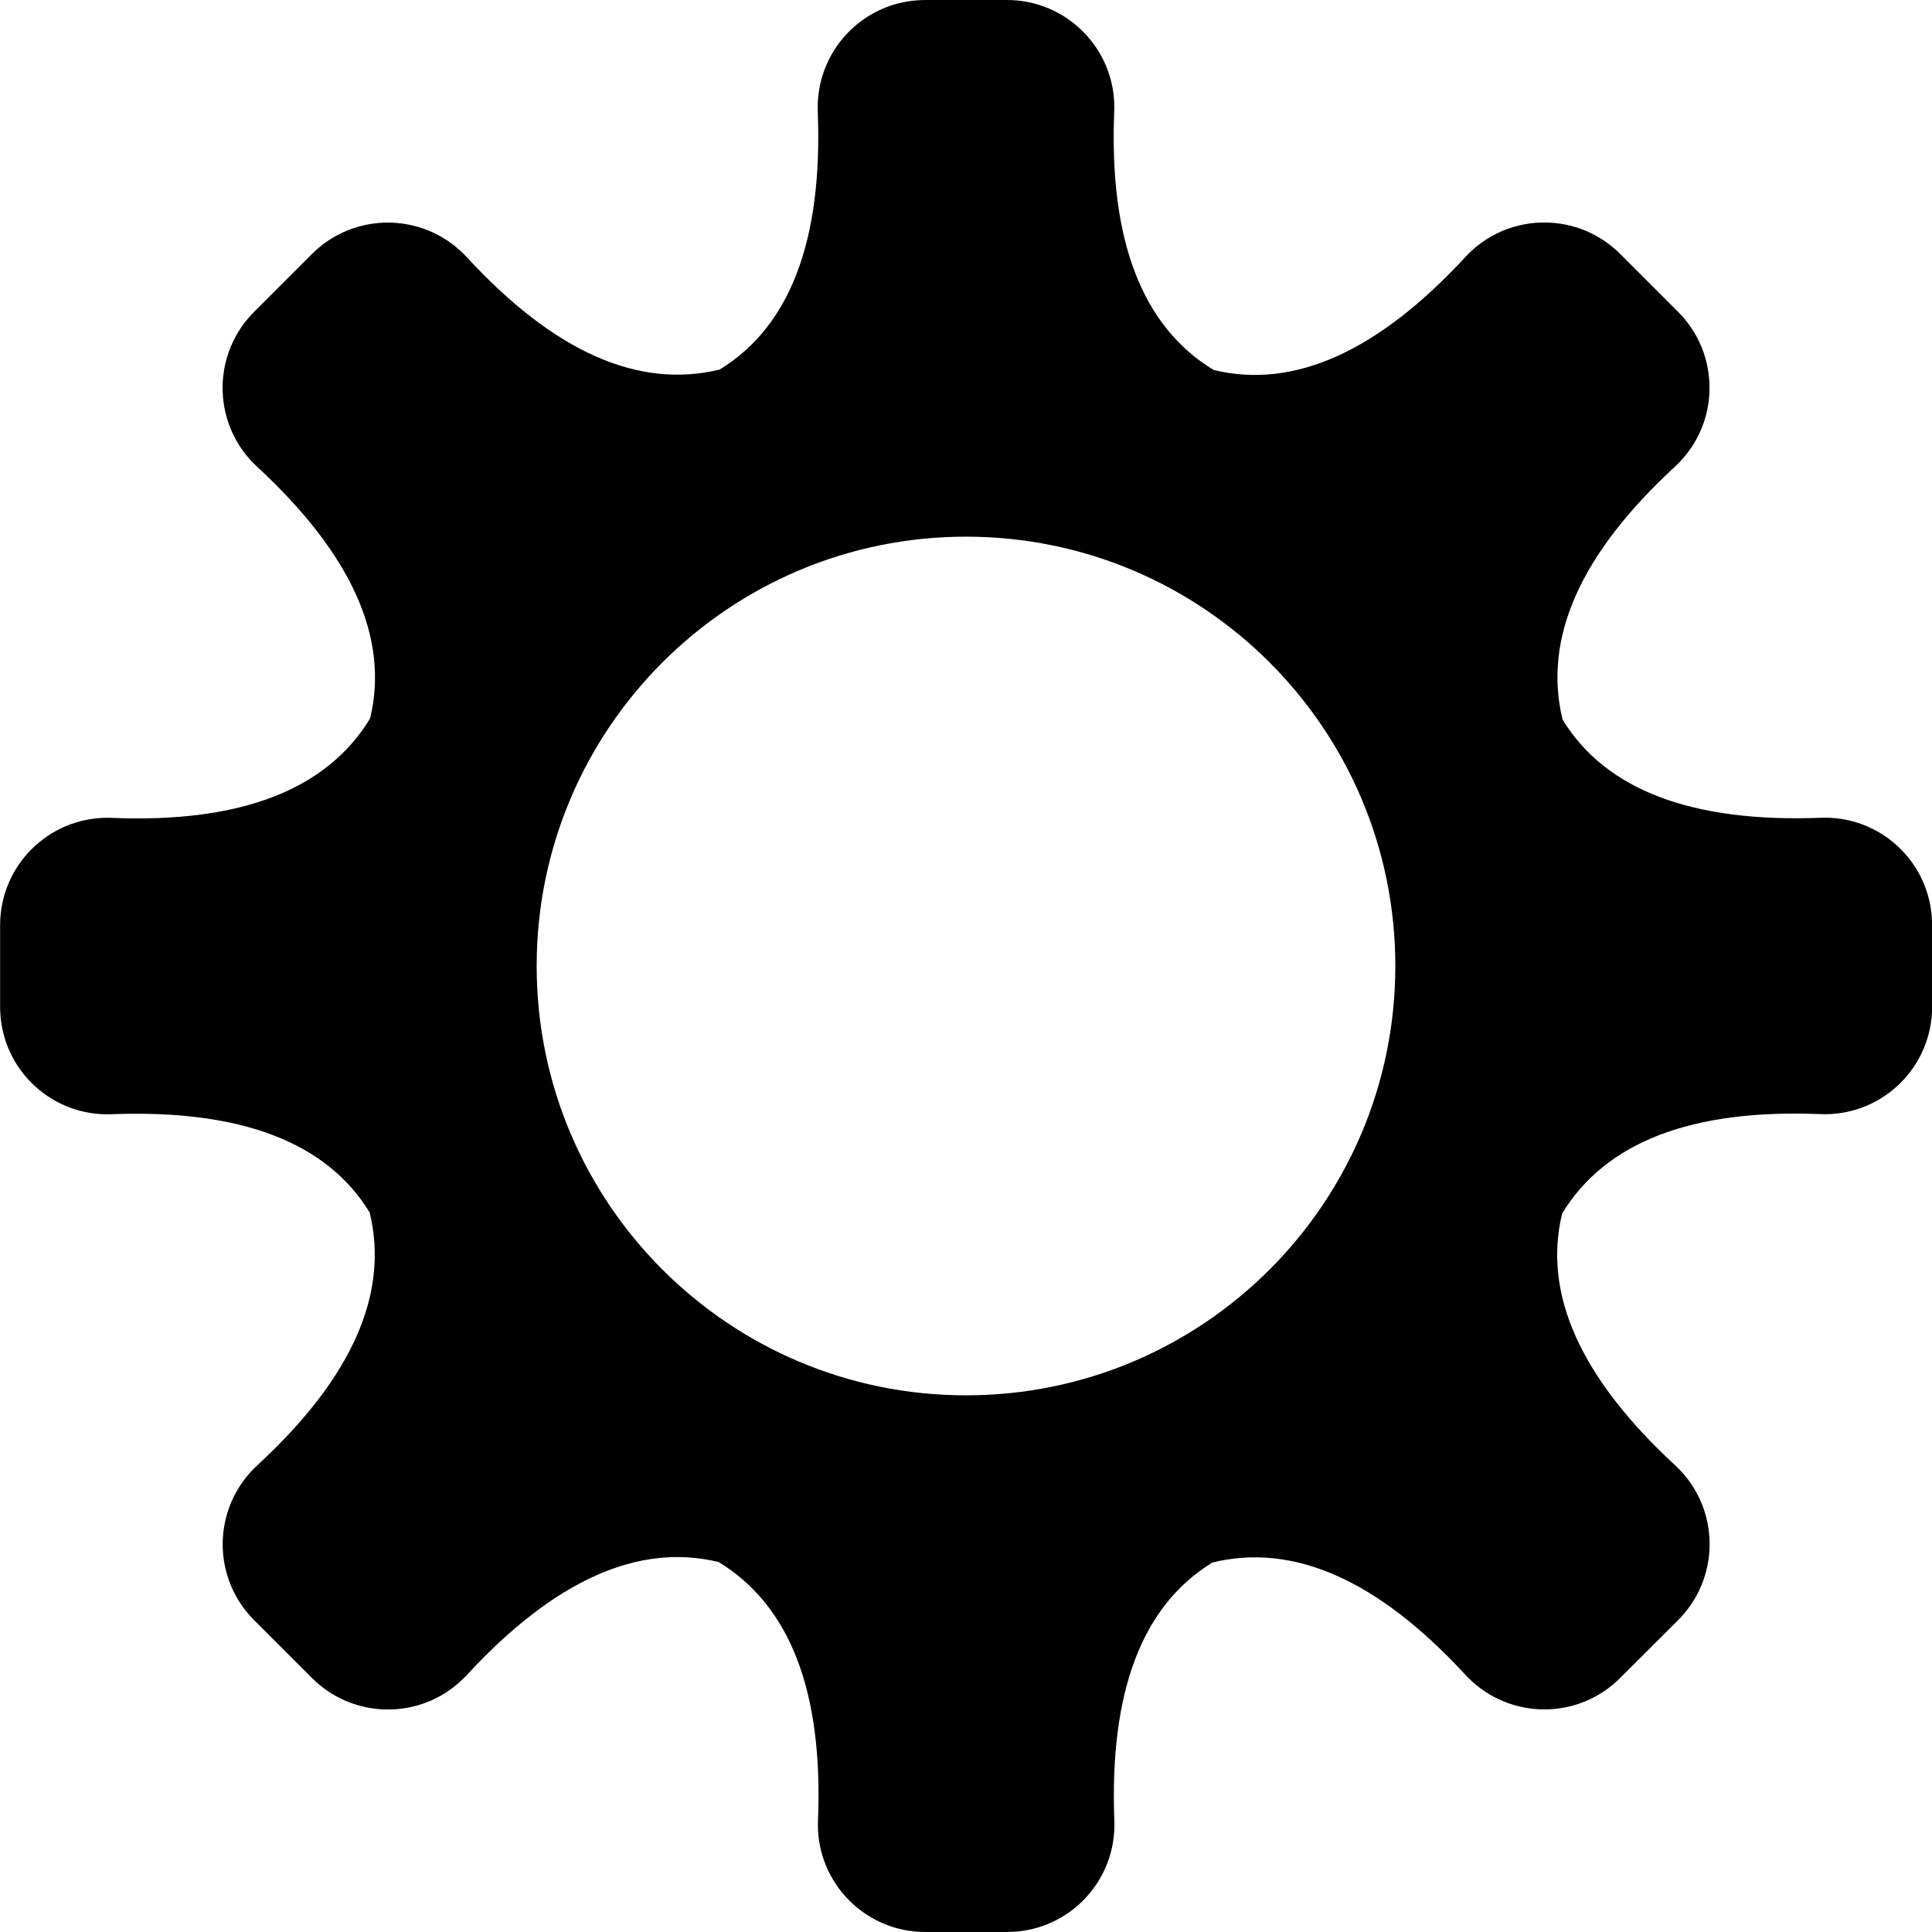 <?xml version="1.0" encoding="UTF-8"?>
<svg width="18px" height="18px" viewBox="0 0 18 18" version="1.1" xmlns="http://www.w3.org/2000/svg" xmlns:xlink="http://www.w3.org/1999/xlink">
    <g id="cog" fill="#000000">
        <path d="M9,15 C5.686,15 3,12.314 3,9 C3,5.686 5.686,3 9,3 C12.314,3 15,5.686 15,9 C15,12.314 12.314,15 9,15 Z M9,13 C11.209,13 13,11.209 13,9 C13,6.791 11.209,5 9,5 C6.791,5 5,6.791 5,9 C5,11.209 6.791,13 9,13 Z" id="Combined-Shape"></path>
        <path d="M6.748,3.874 C6.157,5.072 4.707,6.738 3.783,6.969 C4.212,8.234 4.365,10.436 3.875,11.253 C5.073,11.844 6.739,13.294 6.97,14.218 C8.235,13.789 10.437,13.636 11.254,14.126 C11.845,12.928 13.295,11.262 14.219,11.031 C13.79,9.766 13.637,7.564 14.127,6.747 C12.929,6.156 11.263,4.706 11.032,3.782 C9.767,4.211 7.565,4.364 6.748,3.874 Z M6.705,3.443 C7.361,3.042 7.666,2.24 7.619,1.039 L7.619,1.039 C7.598,0.487 8.028,0.022 8.58,0.001 C8.593,0 8.606,1.44362536e-15 8.619,1.44123672e-15 L8.619,1.55221837e-15 L9.382,1.64028269e-15 L9.382,2.64507304e-05 C9.934,2.64507304e-05 10.382,0.448 10.382,1 C10.382,1.014 10.382,1.027 10.381,1.041 C10.332,2.24 10.641,3.042 11.307,3.447 C12.055,3.628 12.837,3.277 13.653,2.394 L13.653,2.394 C14.028,1.988 14.661,1.964 15.067,2.339 C15.076,2.348 15.085,2.357 15.095,2.366 L15.095,2.366 L15.634,2.905 L15.634,2.905 C16.025,3.296 16.025,3.929 15.634,4.32 C15.625,4.329 15.615,4.339 15.605,4.348 C14.723,5.161 14.374,5.946 14.558,6.704 C14.959,7.36 15.761,7.665 16.962,7.619 L16.962,7.619 C17.514,7.597 17.979,8.027 18,8.579 C18.001,8.592 18.001,8.605 18.001,8.618 L18.001,9.381 L18.001,9.381 C18.001,9.933 17.553,10.381 17.001,10.381 C16.987,10.381 16.974,10.381 16.96,10.38 C15.761,10.331 14.959,10.64 14.554,11.306 C14.373,12.054 14.724,12.836 15.607,13.652 L15.607,13.652 C16.013,14.027 16.037,14.66 15.662,15.066 C15.653,15.075 15.644,15.084 15.635,15.094 L15.635,15.094 L15.095,15.633 L15.095,15.633 C14.705,16.024 14.072,16.024 13.681,15.633 C13.672,15.624 13.662,15.614 13.653,15.604 C12.84,14.722 12.055,14.373 11.297,14.557 C10.64,14.958 10.336,15.76 10.382,16.961 L10.382,16.961 C10.404,17.513 9.974,17.978 9.422,17.999 C9.409,18 9.396,18 9.383,18 L8.62,18 L8.62,18 C8.068,18 7.62,17.552 7.62,17 C7.62,16.986 7.62,16.973 7.621,16.959 C7.67,15.76 7.361,14.958 6.695,14.553 C5.947,14.372 5.165,14.723 4.349,15.606 L4.349,15.606 C3.974,16.012 3.341,16.036 2.935,15.661 C2.926,15.652 2.916,15.643 2.907,15.634 L2.368,15.095 L2.368,15.095 C1.977,14.704 1.977,14.071 2.368,13.68 C2.377,13.671 2.387,13.661 2.397,13.652 C3.279,12.839 3.628,12.054 3.444,11.296 C3.043,10.64 2.241,10.335 1.04,10.381 L1.04,10.381 C0.488,10.403 0.023,9.973 0.002,9.421 C0.001,9.408 0.001,9.395 0.001,9.382 L0.001,9.382 L0.001,8.619 L0.001,8.619 C0.001,8.067 0.449,7.619 1.001,7.619 C1.015,7.619 1.028,7.619 1.042,7.62 C2.241,7.669 3.043,7.36 3.448,6.694 C3.628,5.946 3.278,5.164 2.395,4.348 L2.395,4.348 C1.989,3.973 1.965,3.34 2.34,2.934 C2.348,2.925 2.358,2.916 2.367,2.906 L2.367,2.906 L2.906,2.367 L2.906,2.367 C3.297,1.976 3.93,1.976 4.321,2.367 C4.33,2.376 4.34,2.386 4.349,2.396 C5.162,3.278 5.947,3.627 6.705,3.443 Z" id="Rectangle-3"></path>
    </g>
</svg>
